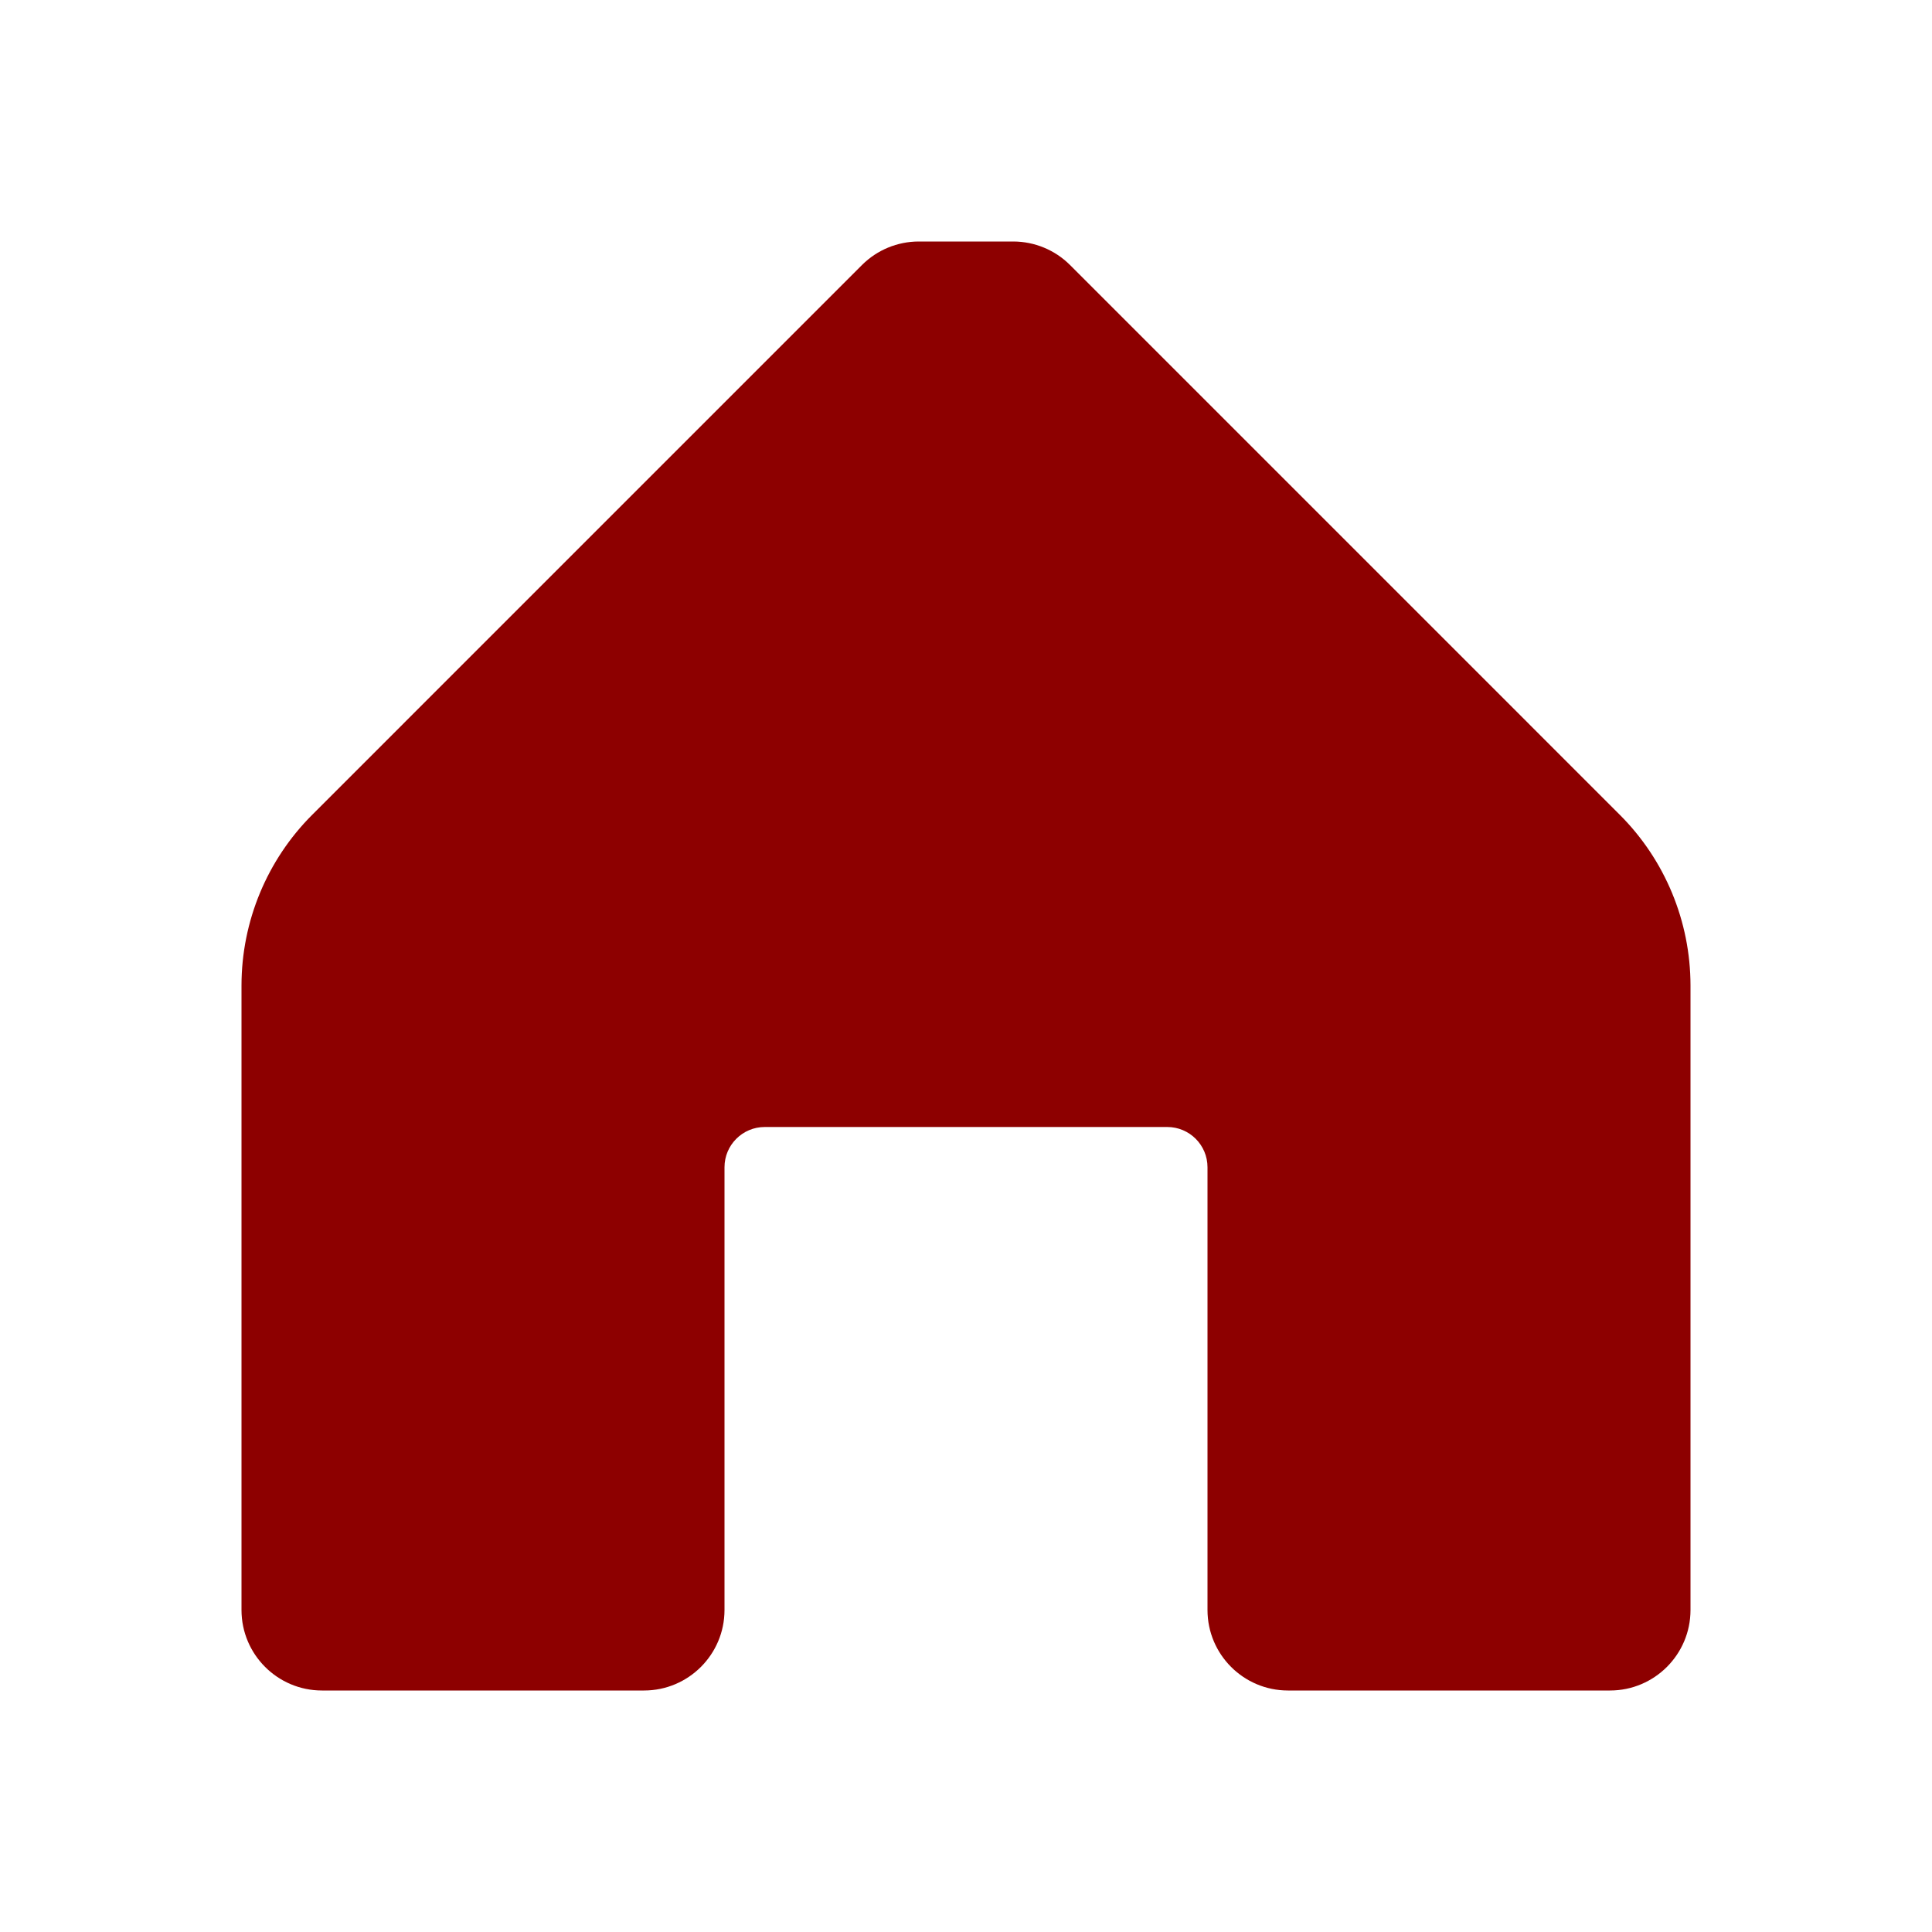 <svg width="24" height="24" viewBox="0 0 24 24" fill="none" xmlns="http://www.w3.org/2000/svg">
<g clip-path="url(#clip0_599_4661)">
<path d="M21 12.24V20C21 20.552 20.552 21 20 21H16C15.448 21 15 20.552 15 20V14.5C15 14.224 14.776 14 14.5 14H9.5C9.224 14 9 14.224 9 14.5V20C9 20.552 8.552 21 8 21H4C3.448 21 3 20.552 3 20V12.24C3.001 11.445 3.317 10.682 3.88 10.12L10.71 3.29C10.896 3.105 11.148 3.001 11.41 3H12.59C12.852 3.001 13.104 3.105 13.29 3.29L20.12 10.12C20.683 10.682 20.999 11.445 21 12.24Z" fill="#8D0000"/>
</g>
<defs>
<clipPath id="clip0_599_4661">
<rect width="24" height="24" fill="white"/>
</clipPath>
</defs>
</svg>
